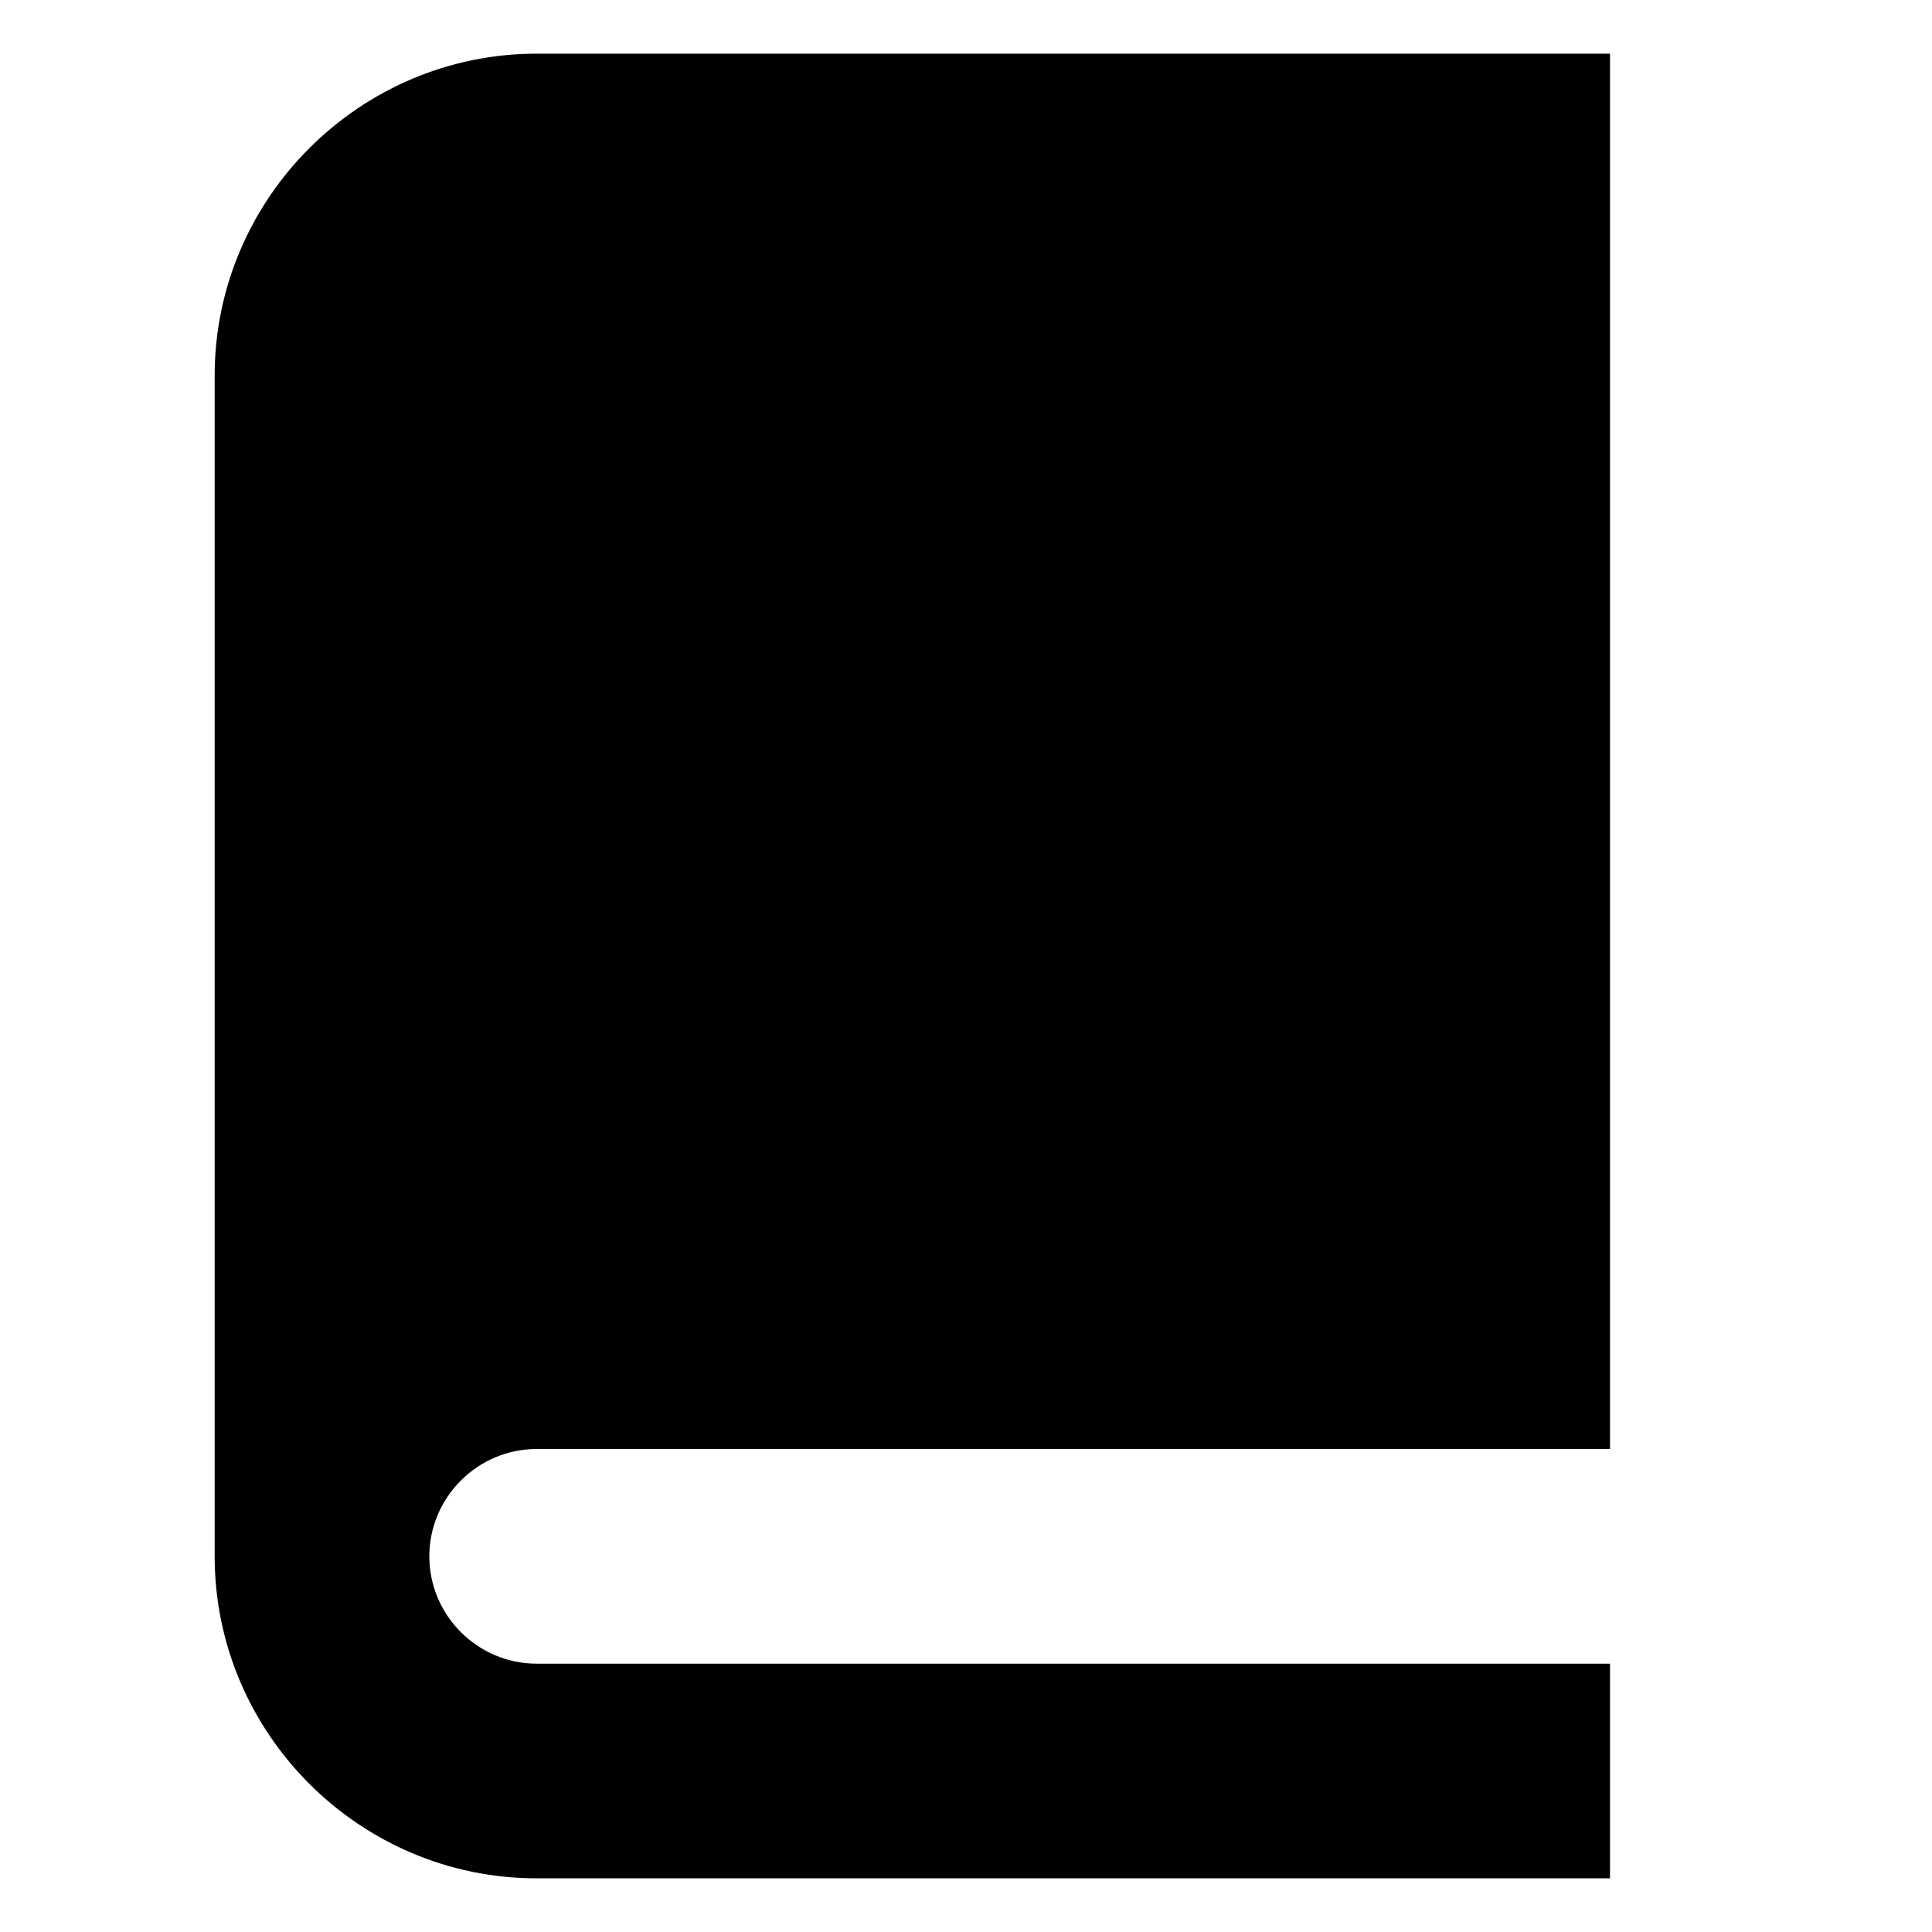 <?xml version="1.0" encoding="utf-8"?><!DOCTYPE svg PUBLIC "-//W3C//DTD SVG 1.1//EN" "http://www.w3.org/Graphics/SVG/1.1/DTD/svg11.dtd"><svg xmlns="http://www.w3.org/2000/svg" viewBox="0 0 36 36" width="36" height="36"><path d="M10 27h20V1H10C6.7 1 4 3.7 4 7v22c0 3.3 2.7 6 6 6h20v-4H10c-1.1 0-2-.9-2-2s.9-2 2-2z"/></svg>